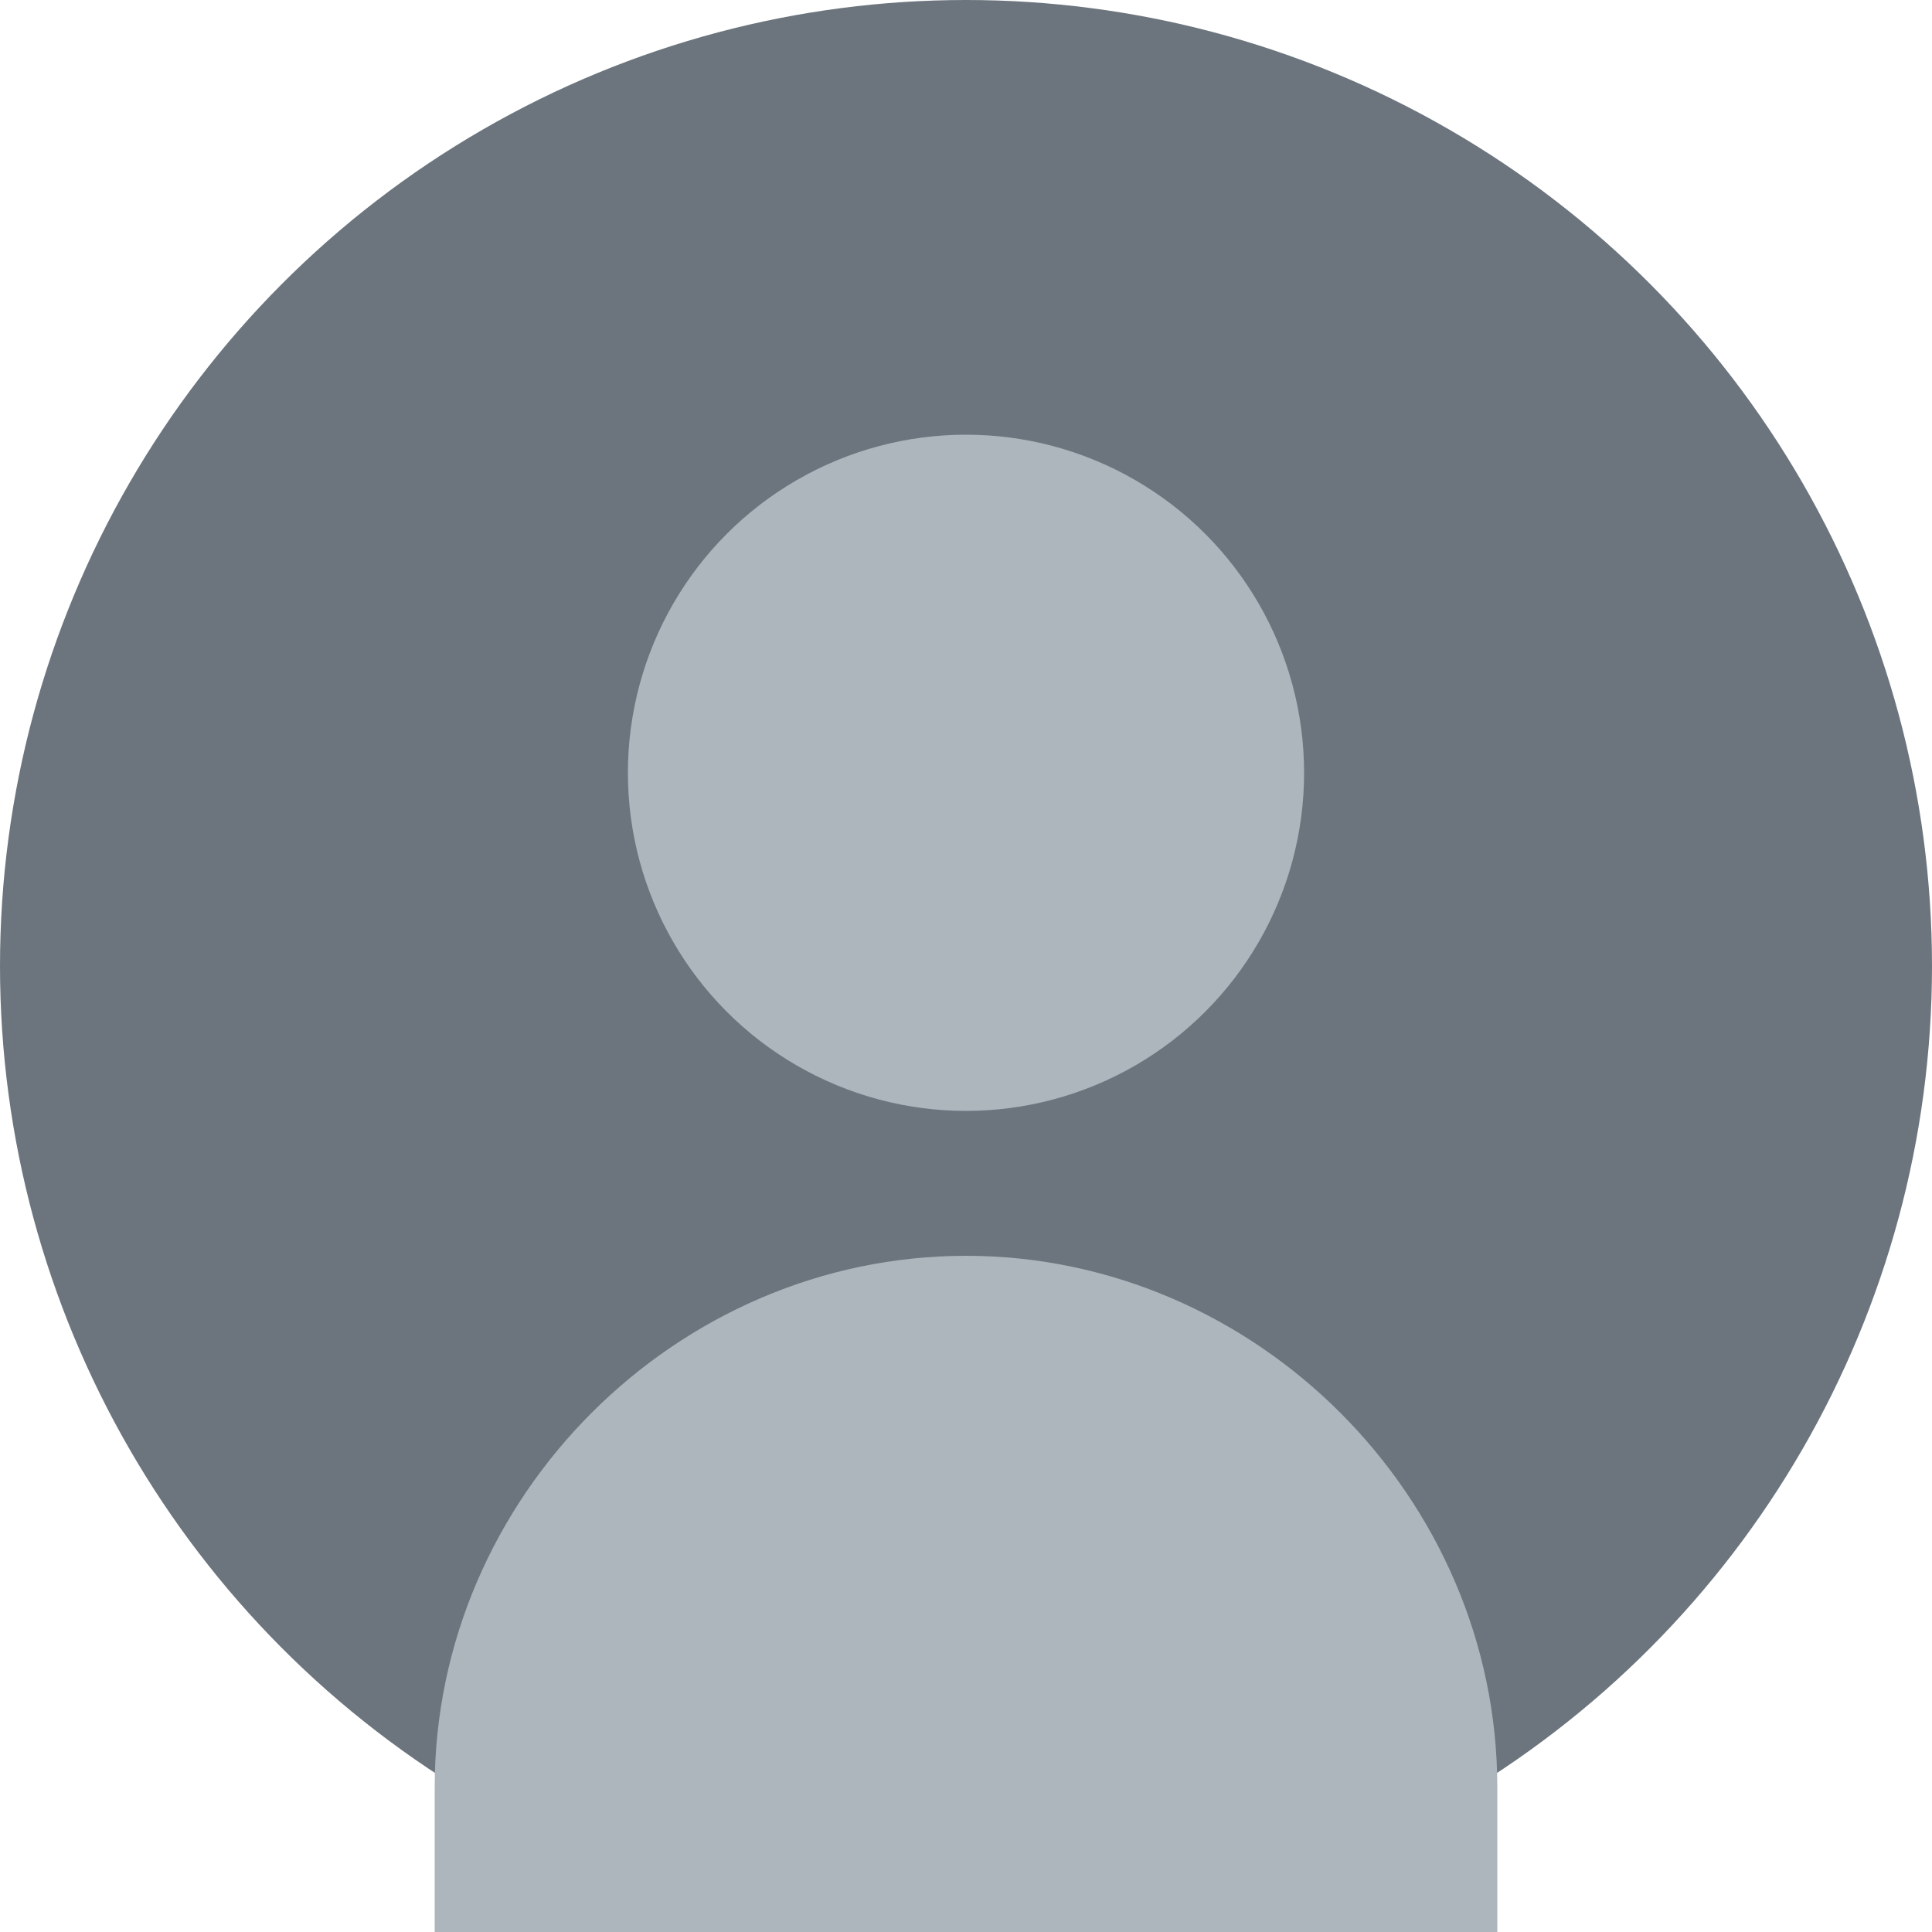 <svg width="200" height="200" viewBox="0 0 200 200" xmlns="http://www.w3.org/2000/svg">
  <circle cx="100" cy="100" r="100" fill="#6c757d"/>
  <circle cx="100" cy="80" r="35" fill="#adb5bd"/>
  <path d="M100 130 C70 130, 45 155, 45 185 L45 200 L155 200 L155 185 C155 155, 130 130, 100 130 Z" fill="#adb5bd"/>
</svg>